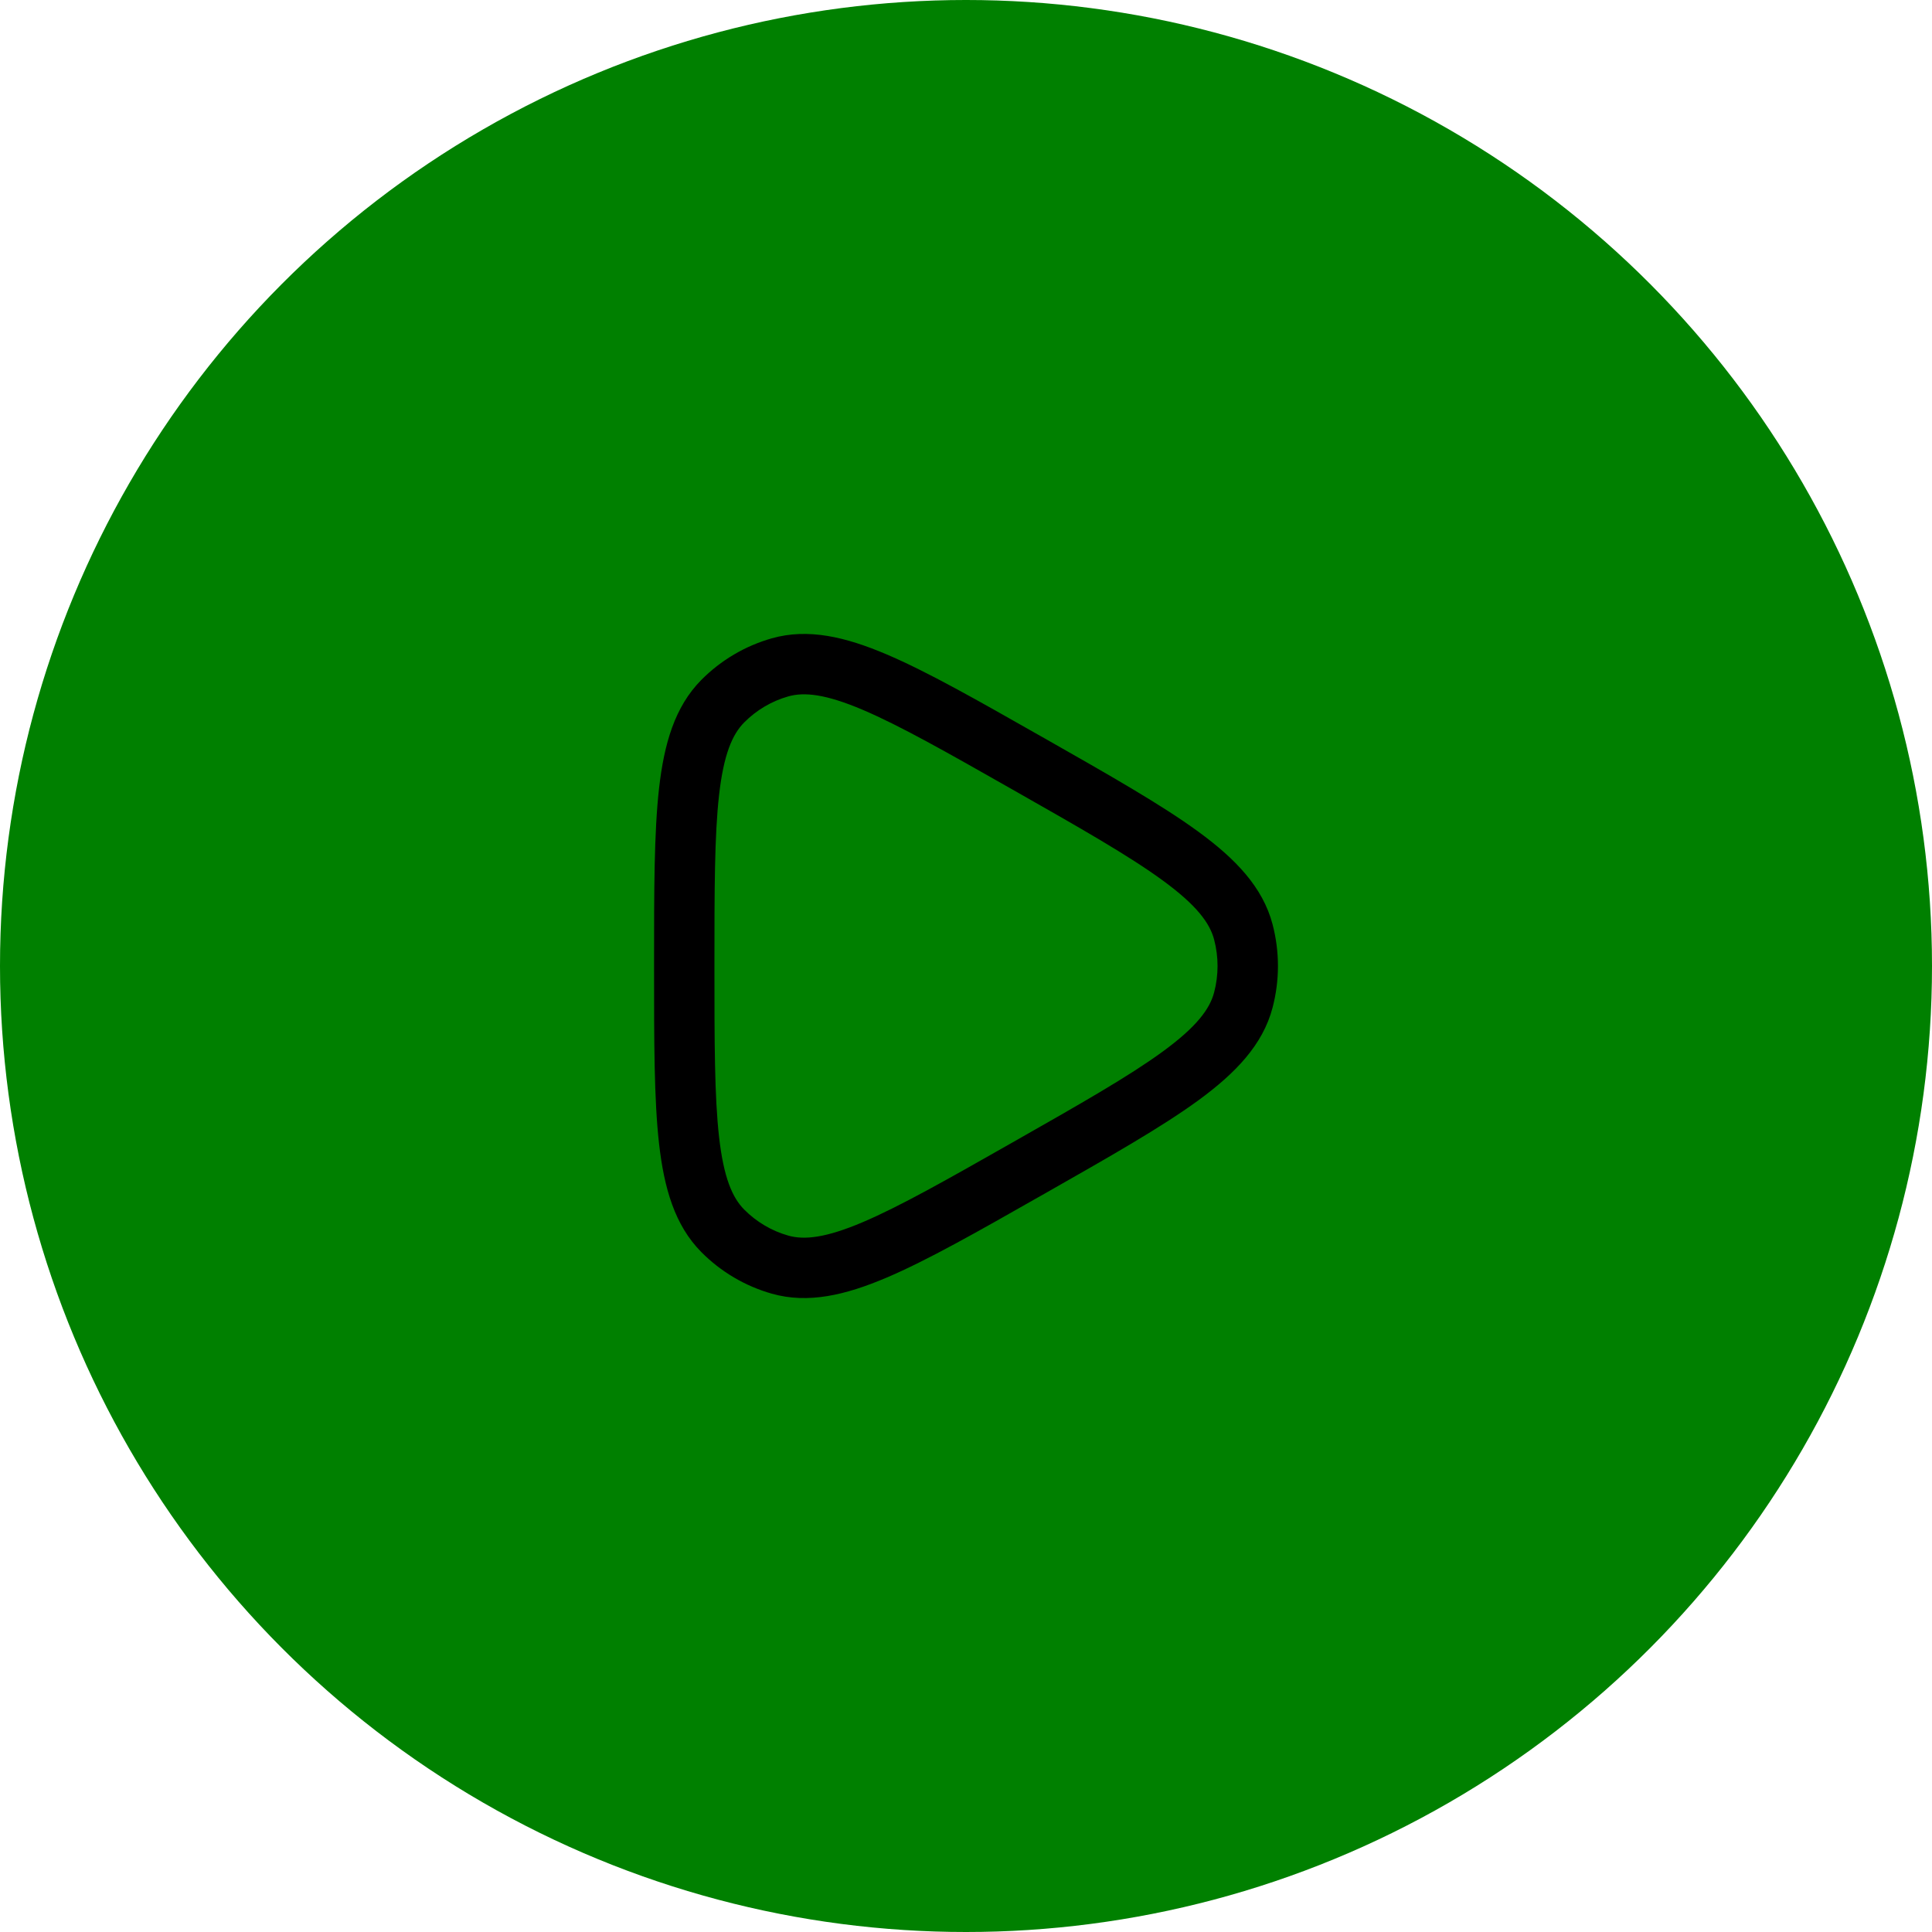 <svg xmlns="http://www.w3.org/2000/svg" viewBox="0 0 48 48" width="48" height="48">
  <!-- Green Circular Background -->
  <circle cx="24" cy="24" r="24" fill="green" />
  
  <!-- Black Icon -->
  <g transform="translate(12,12)">
    <path fill="black" d="M13.852,6.287 L13.941,6.337 C15.573,7.265 16.857,7.994 17.771,8.662 C18.691,9.334 19.372,10.037 19.616,10.963 C19.795,11.643 19.795,12.357 19.616,13.037 C19.372,13.963 18.691,14.666 17.771,15.339 C16.857,16.006 15.573,16.735 13.941,17.663 L13.852,17.713 C12.275,18.61 11.033,19.315 10.023,19.744 C9.005,20.177 8.077,20.397 7.175,20.141 C6.513,19.953 5.909,19.597 5.424,19.107 C4.764,18.441 4.5,17.522 4.374,16.415 C4.25,15.317 4.25,13.879 4.25,12.05 L4.25,11.95 C4.25,10.121 4.25,8.683 4.374,7.585 C4.5,6.478 4.764,5.559 5.424,4.893 C5.909,4.403 6.513,4.047 7.175,3.859 C8.077,3.603 9.005,3.823 10.023,4.256 C11.033,4.685 12.275,5.391 13.852,6.287 Z M9.436,5.636 C8.514,5.244 7.984,5.189 7.584,5.302 C7.171,5.419 6.794,5.642 6.489,5.949 C6.192,6.249 5.979,6.747 5.865,7.753 C5.751,8.757 5.75,10.11 5.75,12 C5.75,13.89 5.751,15.243 5.865,16.247 C5.979,17.253 6.192,17.751 6.489,18.051 C6.794,18.358 7.171,18.581 7.584,18.698 C7.984,18.811 8.514,18.756 9.436,18.364 C10.357,17.972 11.524,17.311 13.155,16.384 C14.842,15.426 16.05,14.738 16.886,14.127 C17.724,13.515 18.056,13.072 18.165,12.655 C18.278,12.226 18.278,11.774 18.165,11.345 C18.056,10.929 17.724,10.485 16.886,9.873 C16.05,9.262 14.842,8.574 13.155,7.616 C11.524,6.689 10.357,6.028 9.436,5.636 Z"/>
  </g>
</svg>
